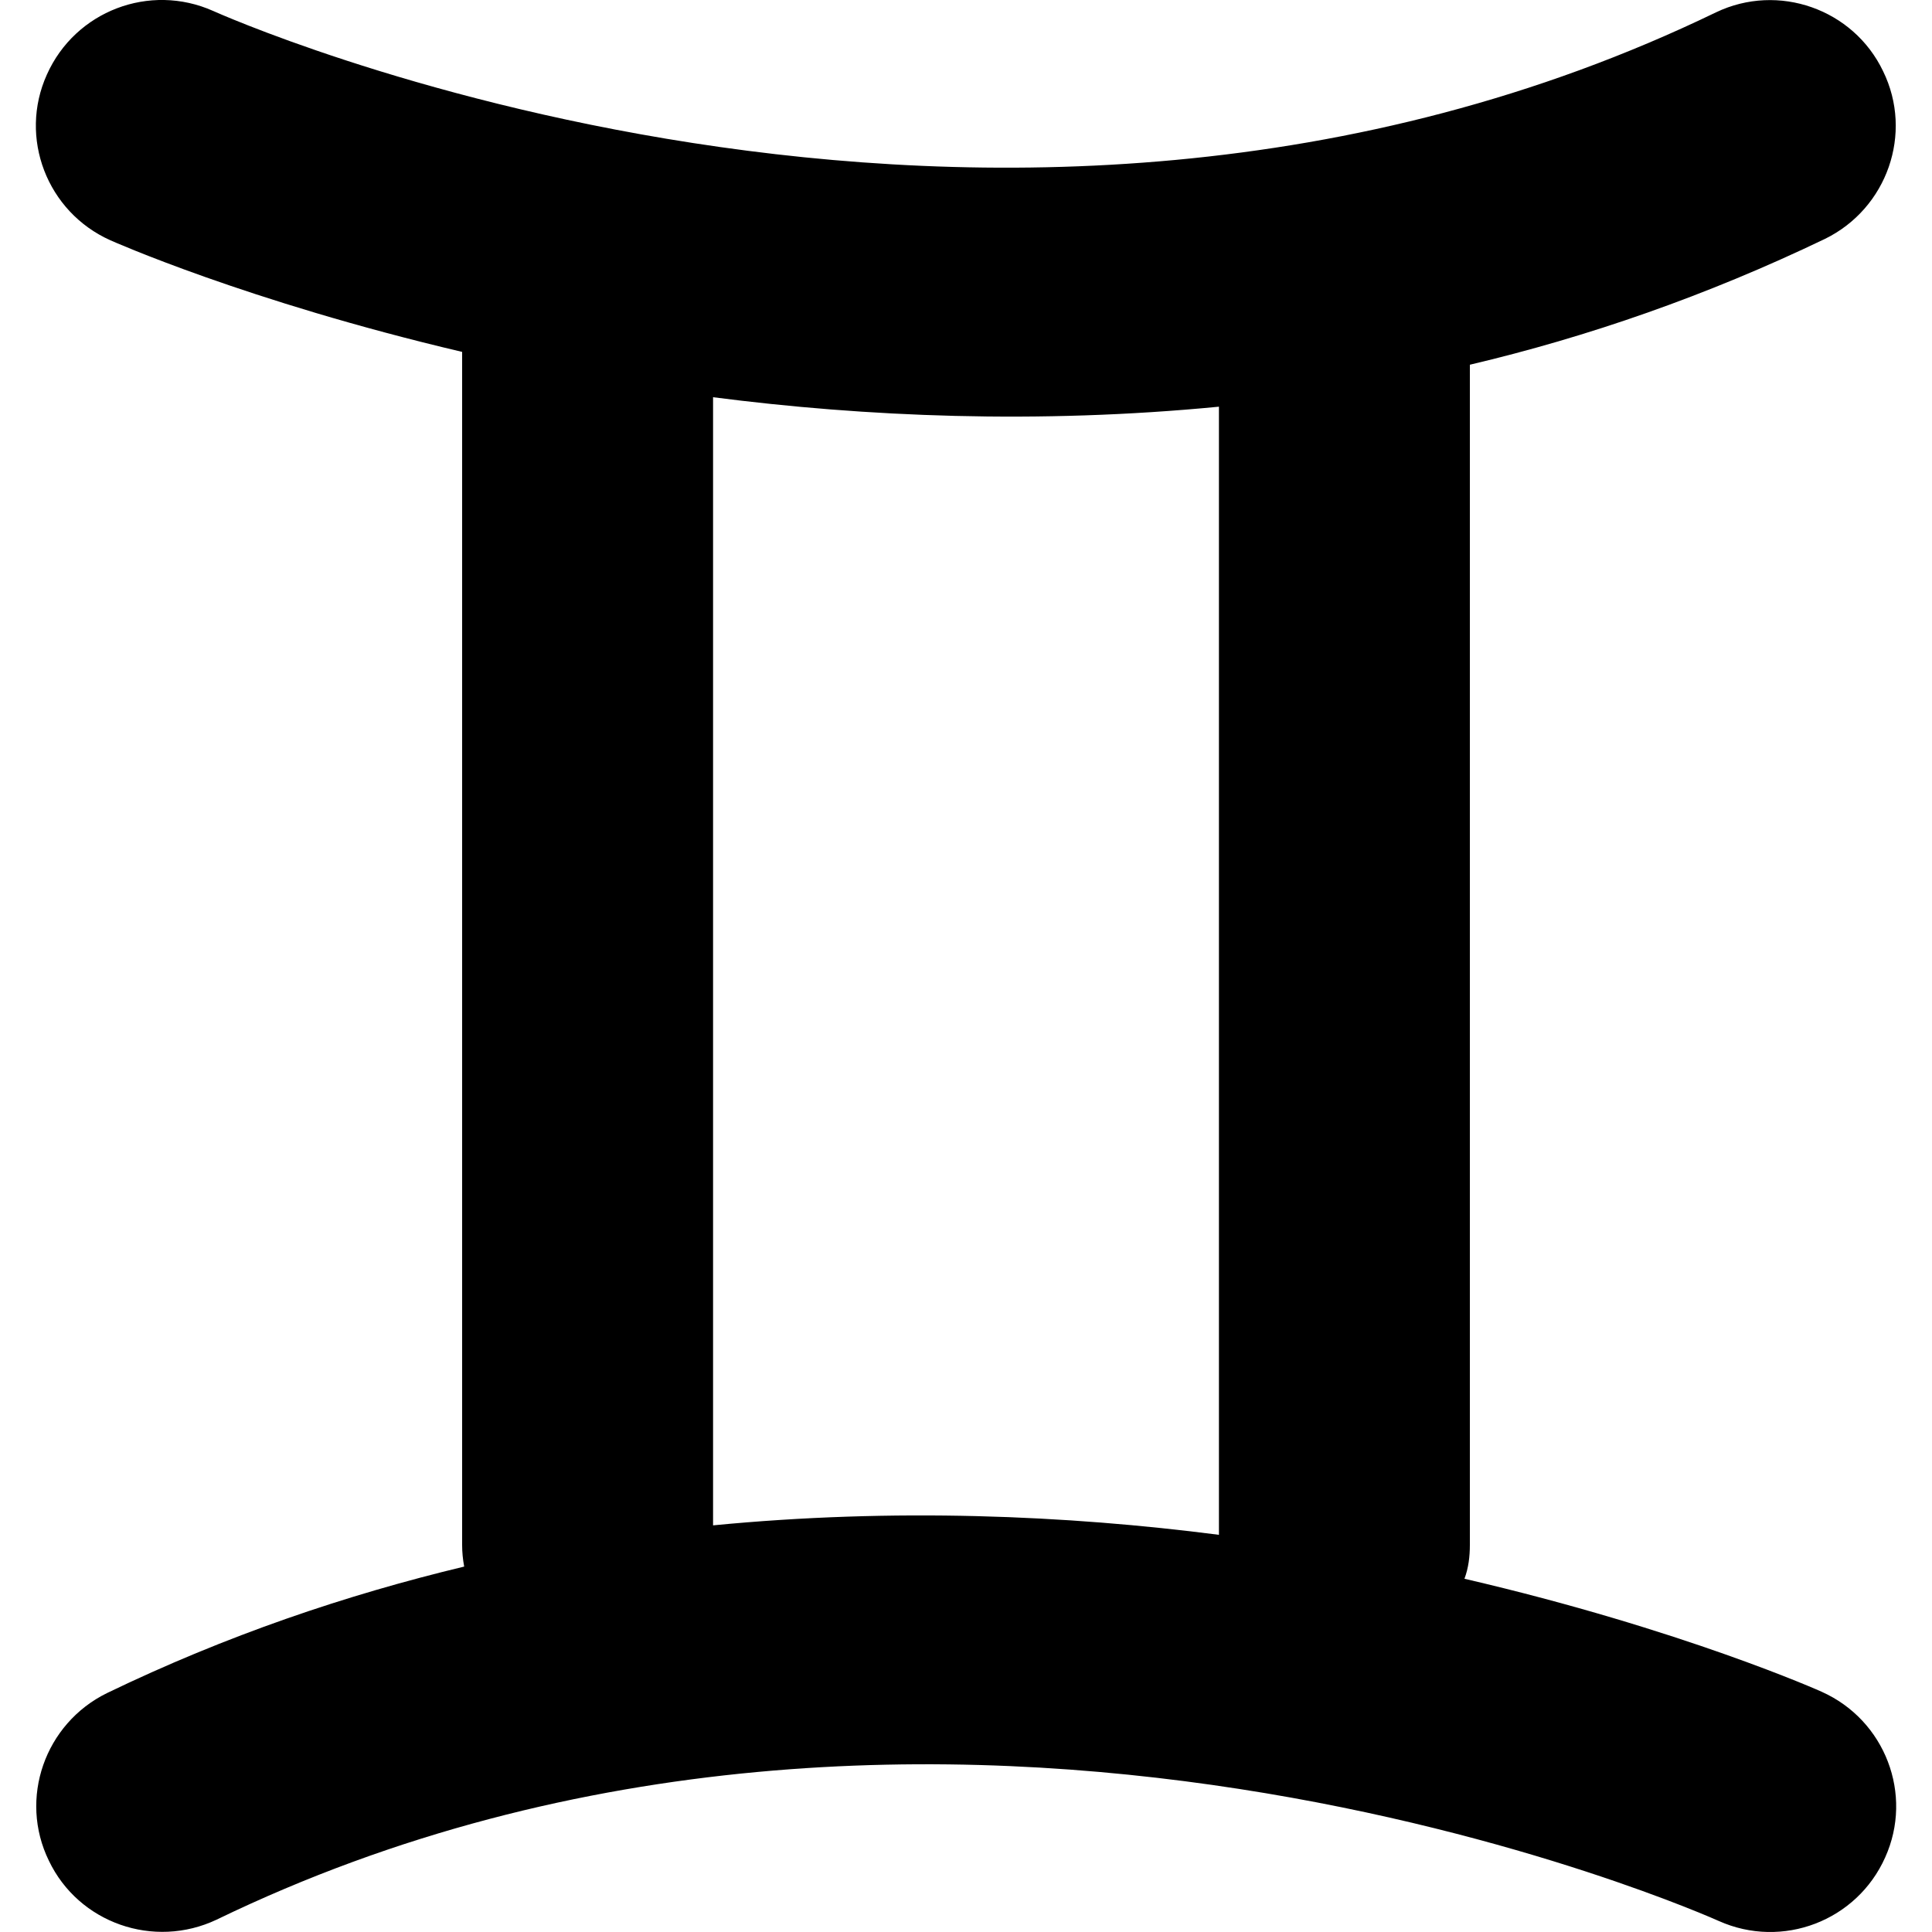 <?xml version="1.0" encoding="UTF-8"?>
<svg id="Gemini" xmlns="http://www.w3.org/2000/svg" viewBox="0 0 50 50">
  <g id="Sign">
    <path class="cls-1" d="m47.142,43.781s-3.588-1.61-9.242-2.923c.105-.28.14-.578.14-.875V9.439c3.046-.718,6.126-1.785,9.189-3.256,1.61-.788,2.293-2.731,1.505-4.341-.77-1.61-2.713-2.293-4.323-1.523-18.746,9.067-38.893-.035-38.893-.035C3.873-.45,1.948.285,1.213,1.931c-.735,1.628,0,3.553,1.645,4.288,0,0,3.518,1.575,9.102,2.888v30.876c0,.193.018.367.053.56-3.063.735-6.161,1.785-9.242,3.273-1.61.788-2.293,2.731-1.505,4.341.77,1.61,2.713,2.293,4.341,1.523,18.729-9.067,38.875.035,38.875.035,1.645.735,3.571,0,4.306-1.645.735-1.628,0-3.553-1.645-4.288Zm-28.688-4.306V10.28c3.938.508,8.402.7,13.092.245v29.196c-3.938-.508-8.402-.7-13.092-.245Z"/>
  </g>
</svg>